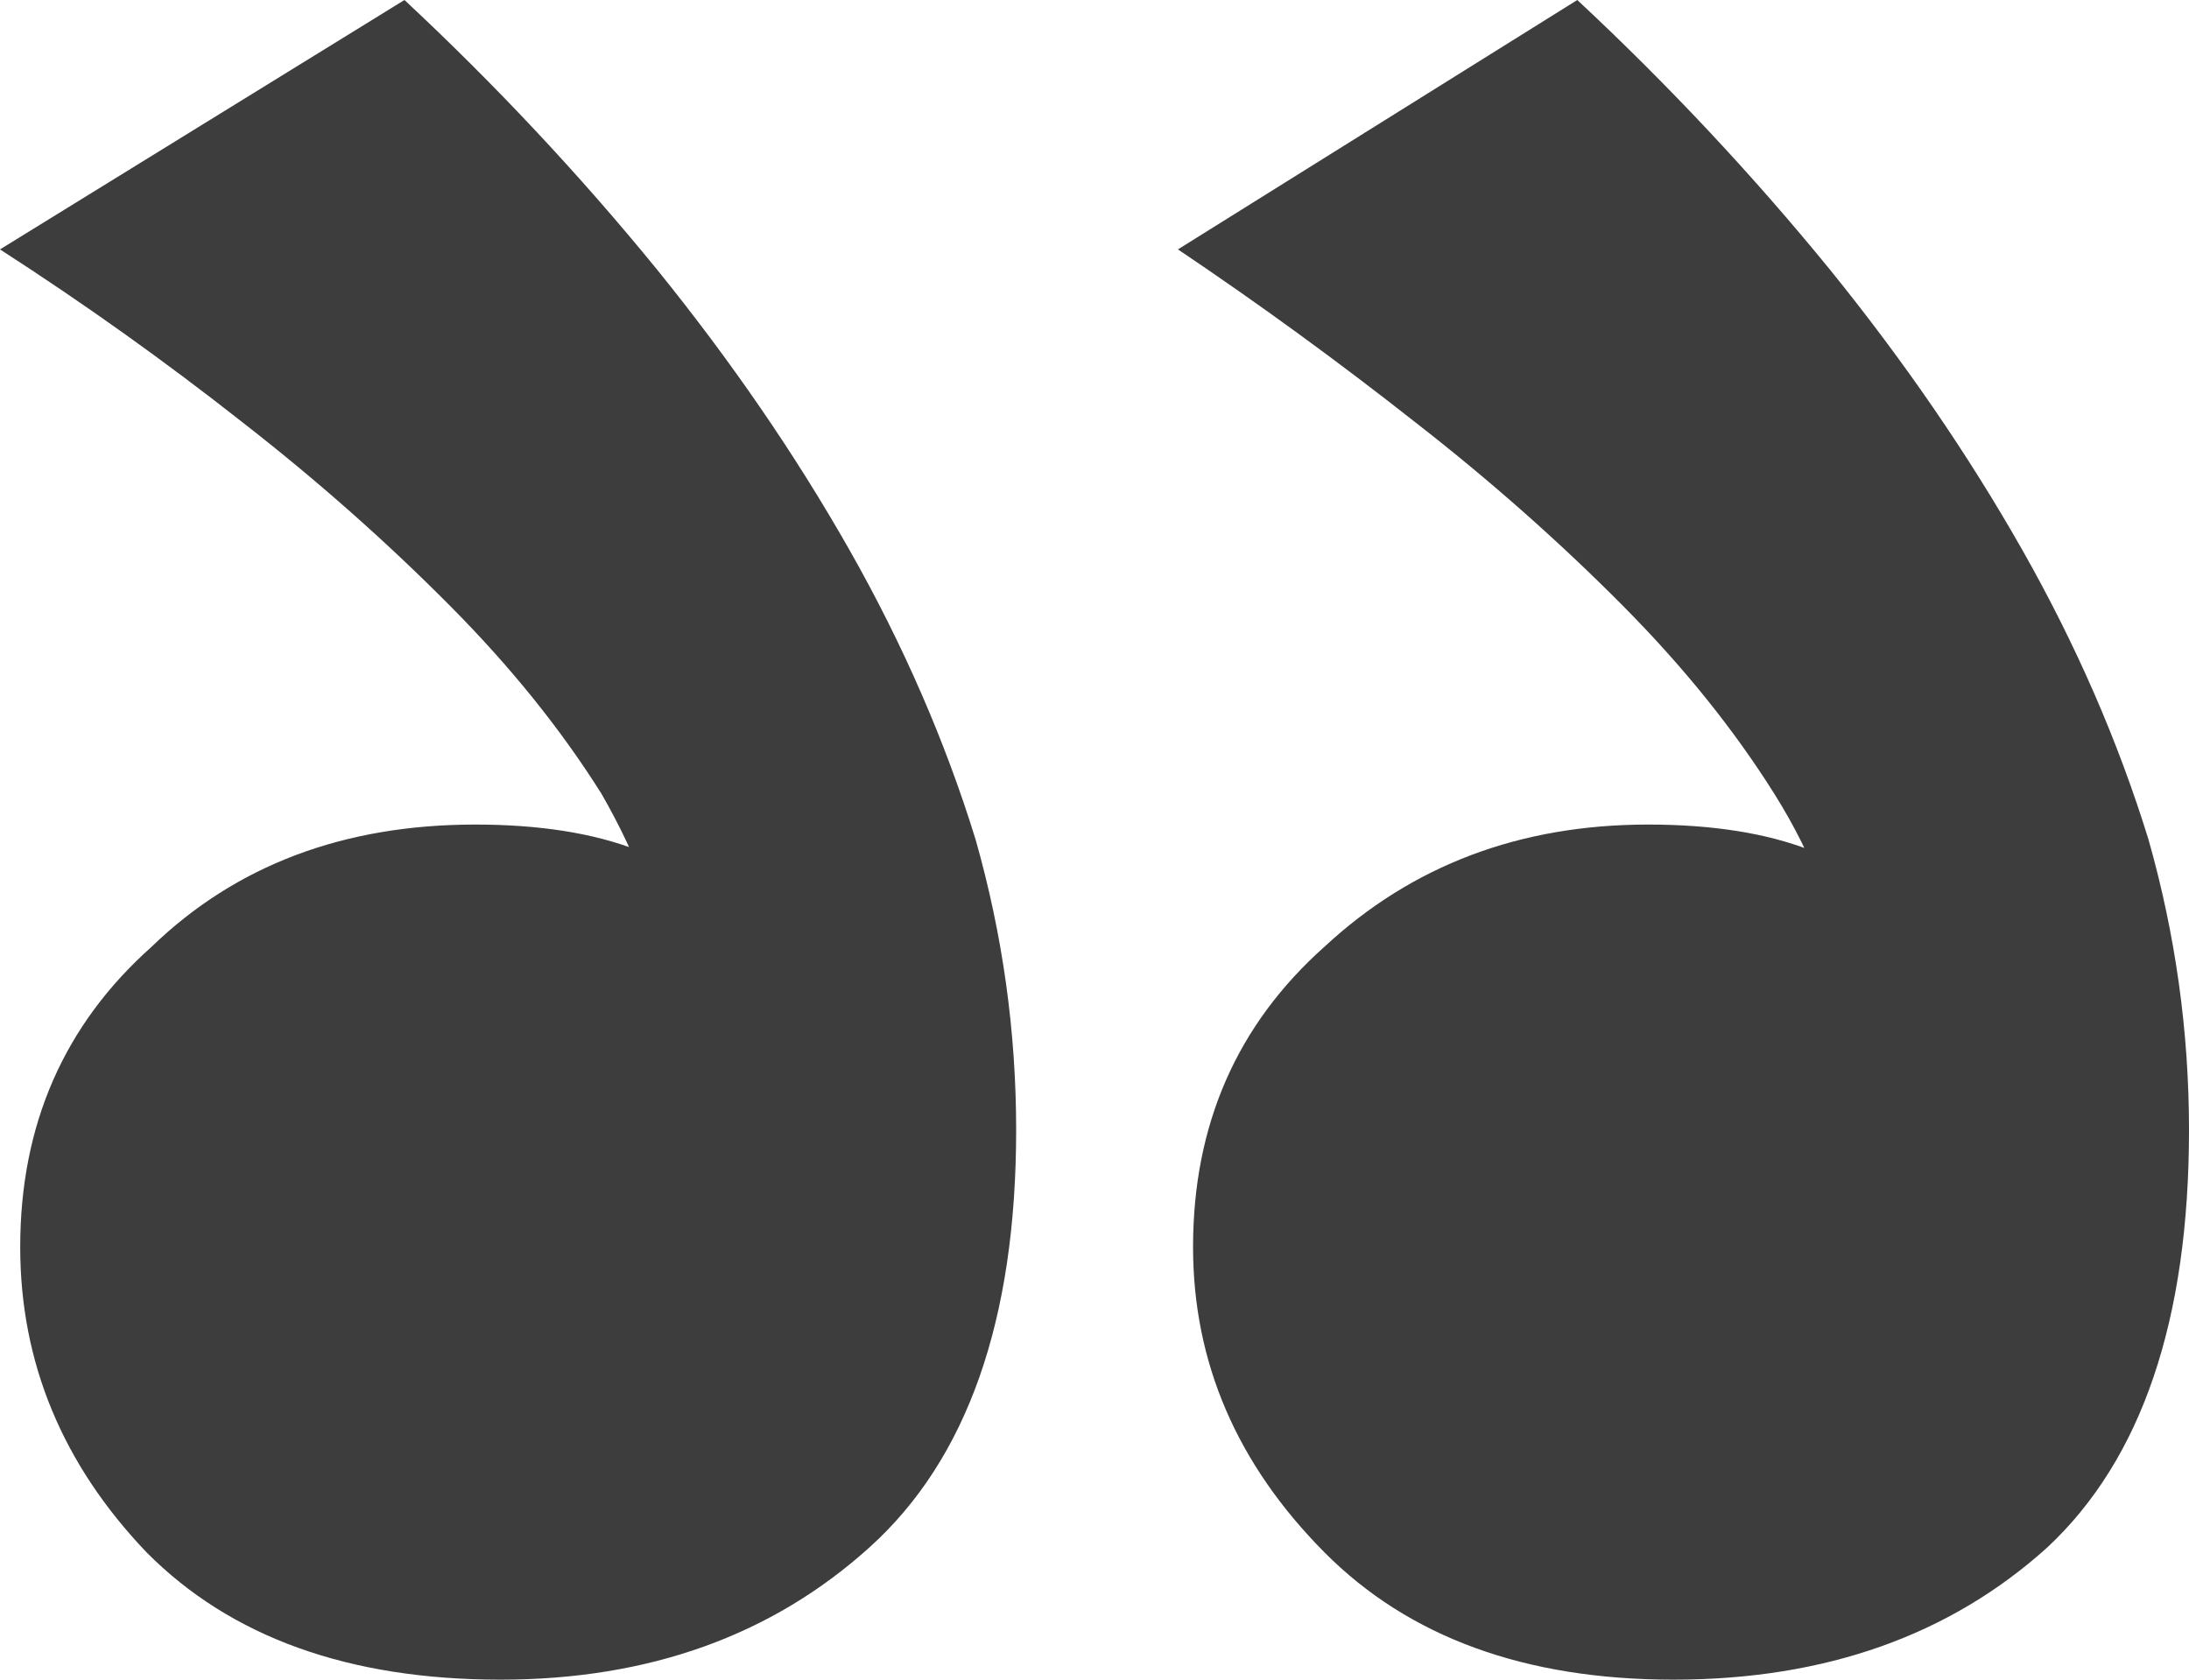 <svg width="43" height="33" viewBox="0 0 43 33" fill="none" xmlns="http://www.w3.org/2000/svg">
<path d="M7.945 0L-2.01981e-07 4.9C1.655 5.967 3.244 7.1 4.767 8.3C6.223 9.433 7.58 10.633 8.838 11.9C10.03 13.1 11.023 14.333 11.818 15.6C12.546 16.867 13.009 18.133 13.208 19.4L14.797 18.2C14.135 17.467 13.373 16.967 12.513 16.7C11.652 16.367 10.593 16.2 9.335 16.2C6.753 16.2 4.634 17 2.979 18.6C1.258 20.133 0.397 22.1 0.397 24.5C0.397 26.767 1.225 28.767 2.88 30.5C4.535 32.167 6.852 33 9.831 33C12.744 33 15.161 32.133 17.081 30.4C19.001 28.667 19.961 25.933 19.961 22.2C19.961 20.267 19.696 18.367 19.166 16.5C18.57 14.567 17.743 12.667 16.684 10.8C15.624 8.933 14.366 7.1 12.91 5.3C11.387 3.433 9.732 1.667 7.945 0ZM30.984 0L23.139 4.9C24.727 5.967 26.283 7.1 27.806 8.3C29.262 9.433 30.62 10.633 31.878 11.9C33.069 13.1 34.062 14.333 34.857 15.6C35.651 16.867 36.115 18.133 36.247 19.4L37.836 18.2C37.174 17.467 36.413 16.967 35.552 16.7C34.691 16.367 33.632 16.2 32.374 16.2C29.858 16.2 27.74 17 26.018 18.6C24.297 20.133 23.436 22.1 23.436 24.5C23.436 26.767 24.297 28.767 26.018 30.5C27.674 32.167 29.958 33 32.871 33C35.85 33 38.3 32.133 40.219 30.4C42.073 28.667 43 25.933 43 22.2C43 20.267 42.735 18.367 42.206 16.5C41.61 14.567 40.782 12.667 39.723 10.8C38.664 8.933 37.406 7.1 35.949 5.3C34.426 3.433 32.771 1.667 30.984 0Z" fill="#3d3d3d"/>
</svg>
